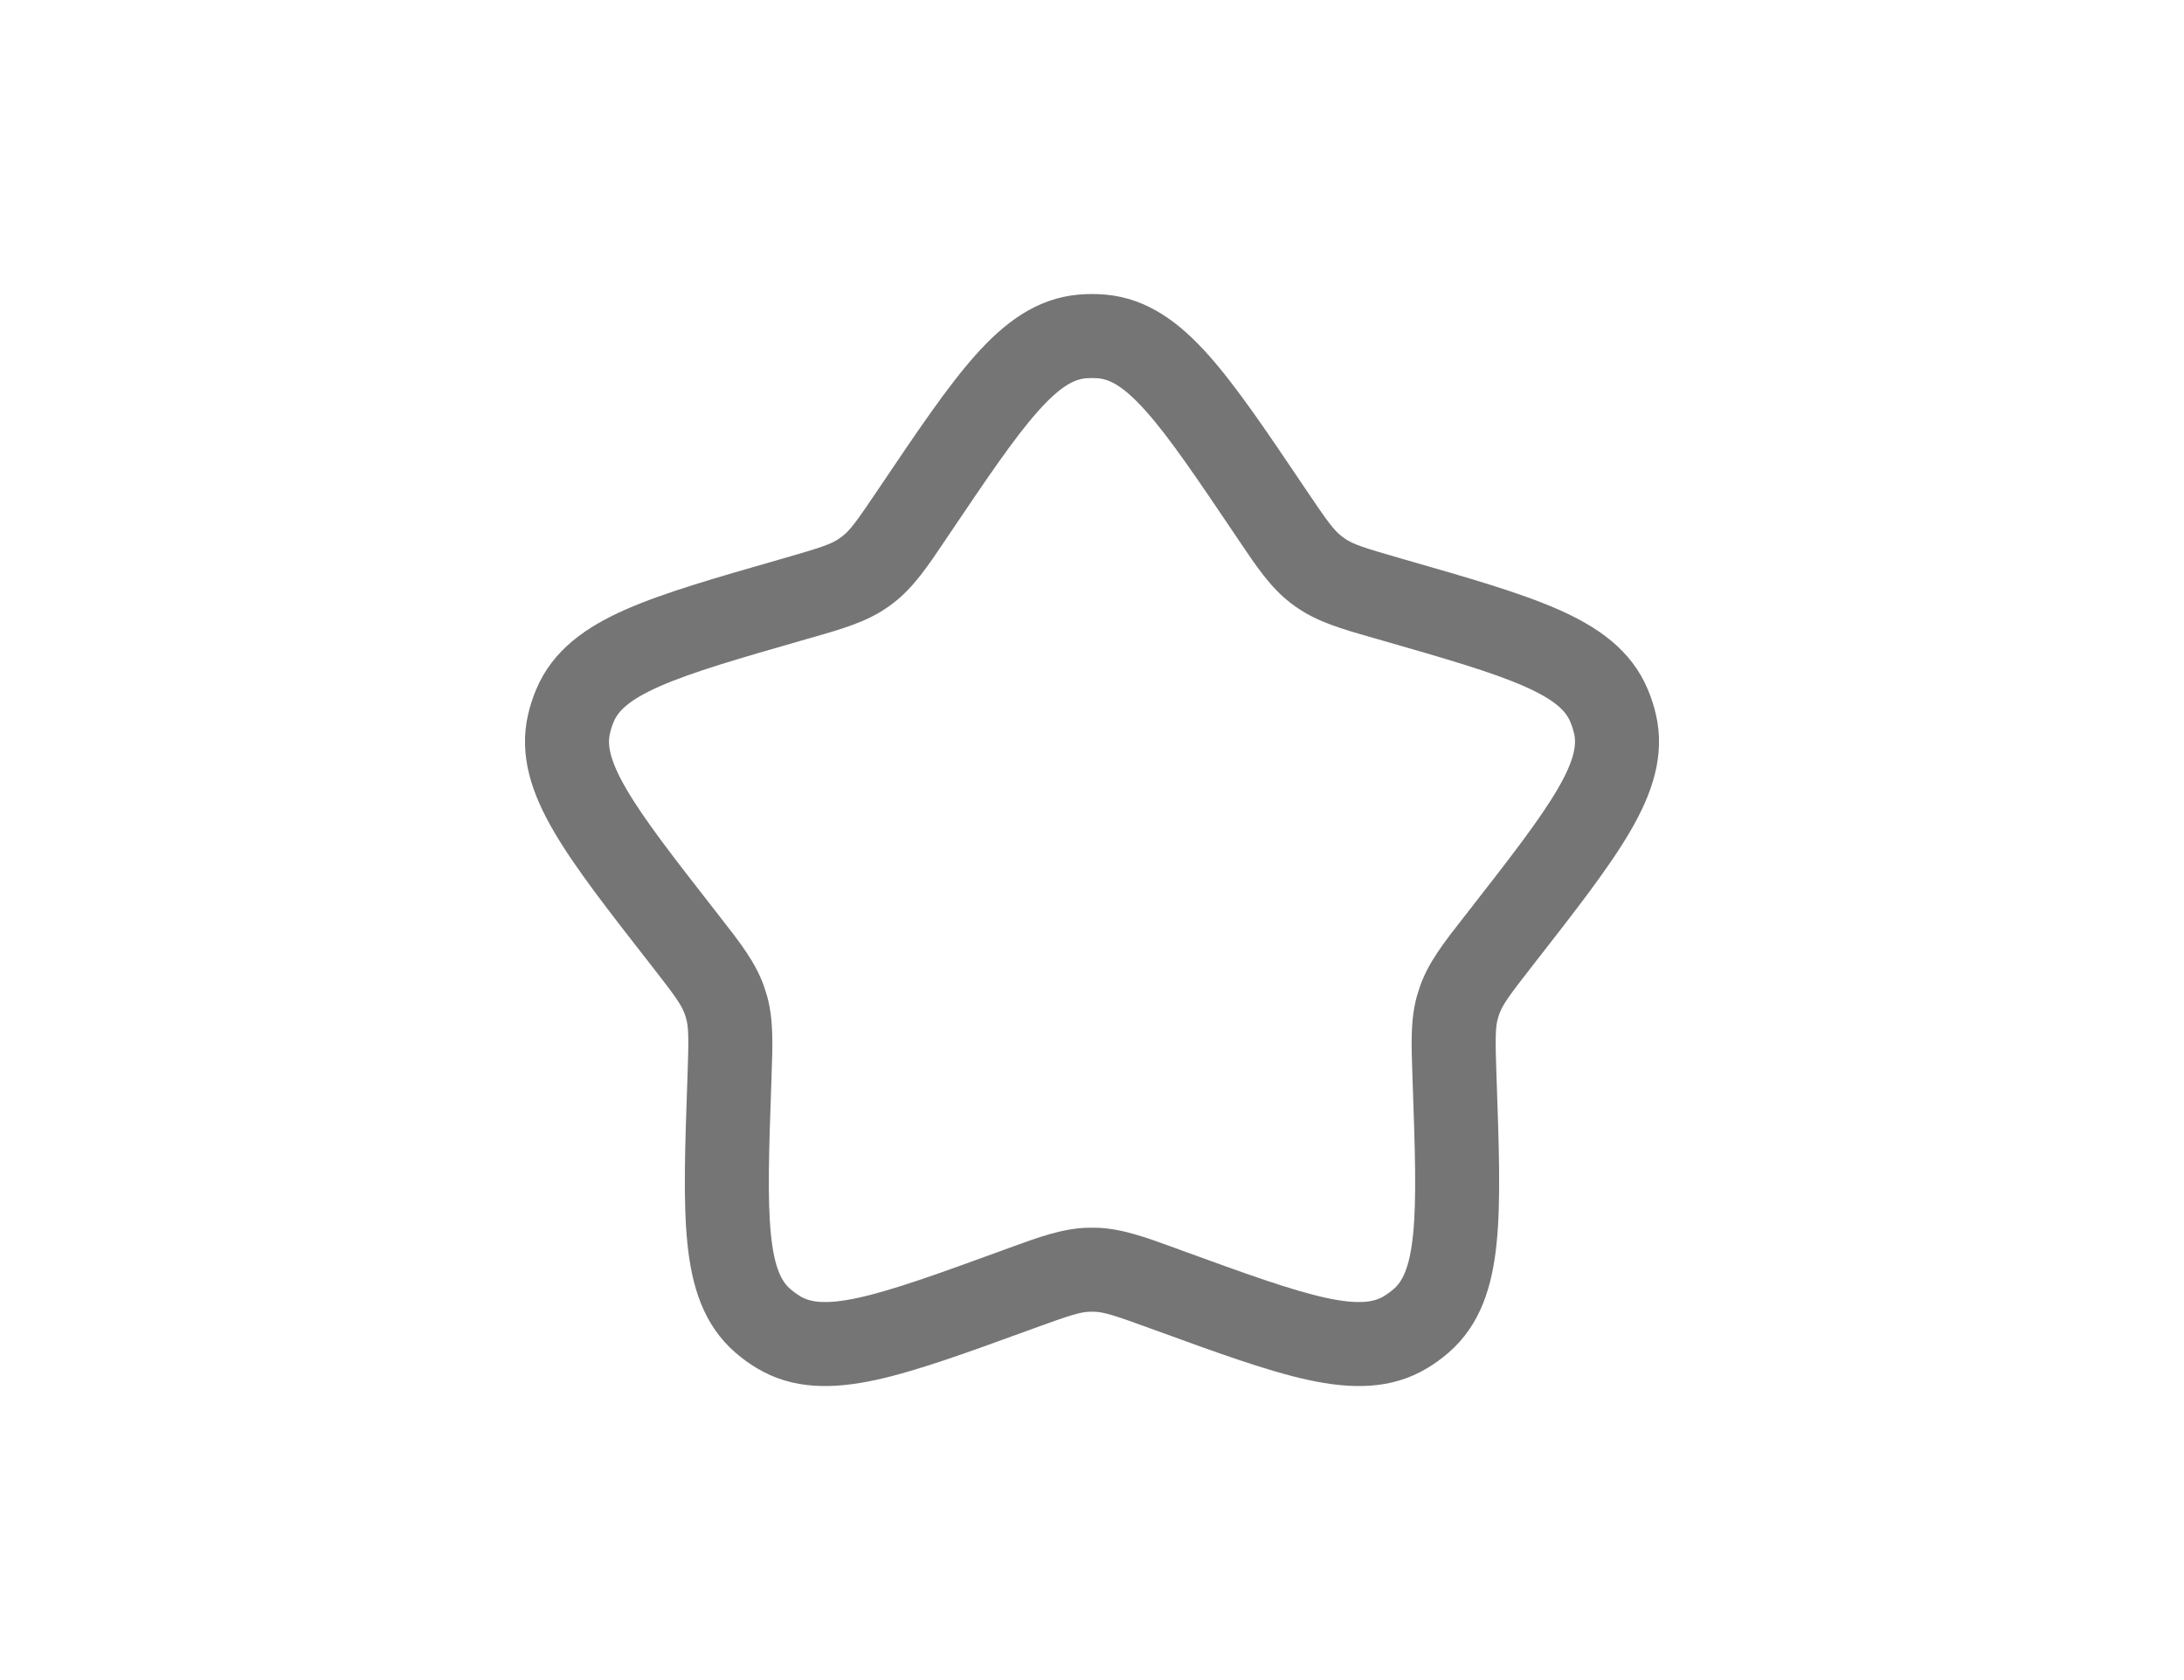 <svg width="52" height="40" viewBox="0 0 52 40" fill="none" xmlns="http://www.w3.org/2000/svg">
<path fill-rule="evenodd" clip-rule="evenodd" d="M25.692 7.013C25.897 6.996 26.103 6.996 26.308 7.013C27.326 7.099 28.094 7.691 28.777 8.458C29.44 9.202 30.158 10.268 31.038 11.574L31.08 11.637C31.61 12.423 31.759 12.624 31.944 12.767C31.97 12.788 31.997 12.807 32.025 12.826C32.218 12.958 32.456 13.038 33.365 13.299L33.438 13.32C34.951 13.754 36.186 14.108 37.098 14.509C38.038 14.923 38.838 15.471 39.233 16.413C39.313 16.602 39.377 16.799 39.424 16.999C39.657 17.993 39.331 18.907 38.814 19.794C38.312 20.655 37.521 21.669 36.552 22.91L36.505 22.97C35.922 23.716 35.777 23.921 35.698 24.141C35.687 24.172 35.677 24.204 35.667 24.237C35.602 24.461 35.599 24.713 35.632 25.659L35.635 25.735C35.69 27.309 35.735 28.594 35.635 29.586C35.533 30.609 35.259 31.54 34.487 32.207C34.331 32.342 34.165 32.463 33.989 32.569C33.115 33.099 32.146 33.071 31.142 32.853C30.169 32.641 28.962 32.201 27.483 31.662L27.412 31.636C26.523 31.312 26.283 31.237 26.05 31.23C26.017 31.229 25.983 31.229 25.95 31.23C25.717 31.237 25.477 31.312 24.588 31.636L24.517 31.662C23.038 32.201 21.831 32.641 20.858 32.853C19.854 33.071 18.885 33.099 18.012 32.569C17.835 32.463 17.669 32.342 17.513 32.207C16.741 31.54 16.467 30.609 16.365 29.586C16.265 28.594 16.31 27.309 16.365 25.735L16.368 25.659C16.401 24.713 16.398 24.461 16.333 24.237C16.323 24.204 16.313 24.172 16.302 24.141C16.223 23.921 16.078 23.716 15.495 22.97L15.448 22.91C14.479 21.669 13.688 20.655 13.186 19.794C12.669 18.907 12.343 17.993 12.576 16.999C12.623 16.799 12.687 16.602 12.767 16.413C13.162 15.471 13.962 14.923 14.902 14.509C15.814 14.108 17.049 13.754 18.562 13.32L18.635 13.299C19.544 13.038 19.782 12.958 19.975 12.826C20.003 12.807 20.03 12.788 20.056 12.767C20.241 12.624 20.39 12.423 20.92 11.637L20.962 11.574C21.842 10.268 22.56 9.202 23.223 8.458C23.906 7.691 24.674 7.099 25.692 7.013ZM26.14 9.006C26.047 8.998 25.953 8.998 25.86 9.006C25.598 9.028 25.268 9.169 24.716 9.789C24.154 10.419 23.511 11.37 22.578 12.755C22.554 12.791 22.53 12.827 22.506 12.862C22.084 13.489 21.752 13.984 21.28 14.349C21.222 14.394 21.163 14.437 21.102 14.478C20.61 14.814 20.037 14.978 19.311 15.186C19.27 15.197 19.228 15.209 19.186 15.221C17.583 15.681 16.48 16 15.708 16.34C14.949 16.674 14.713 16.944 14.611 17.187C14.574 17.274 14.545 17.363 14.524 17.455C14.463 17.712 14.496 18.07 14.914 18.787C15.339 19.517 16.044 20.423 17.072 21.739C17.098 21.773 17.125 21.807 17.151 21.841C17.617 22.436 17.984 22.906 18.185 23.467C18.209 23.536 18.232 23.606 18.253 23.676C18.42 24.248 18.398 24.844 18.371 25.6C18.37 25.642 18.368 25.685 18.367 25.729C18.308 27.398 18.27 28.546 18.355 29.387C18.438 30.213 18.621 30.521 18.821 30.694C18.892 30.755 18.968 30.81 19.048 30.859C19.273 30.995 19.622 31.075 20.432 30.899C21.257 30.719 22.336 30.328 23.903 29.757C23.945 29.742 23.985 29.727 24.025 29.712C24.735 29.453 25.294 29.249 25.89 29.231C25.963 29.229 26.037 29.229 26.11 29.231C26.706 29.249 27.265 29.453 27.975 29.712C28.015 29.727 28.055 29.742 28.097 29.757C29.664 30.328 30.743 30.719 31.568 30.899C32.378 31.075 32.727 30.995 32.952 30.859C33.032 30.81 33.108 30.755 33.179 30.694C33.379 30.521 33.562 30.213 33.645 29.387C33.73 28.546 33.692 27.398 33.633 25.729C33.632 25.685 33.63 25.642 33.629 25.6C33.602 24.844 33.58 24.248 33.747 23.676C33.768 23.606 33.791 23.536 33.815 23.467C34.016 22.906 34.383 22.436 34.849 21.841C34.875 21.807 34.902 21.773 34.929 21.739C35.956 20.423 36.66 19.517 37.086 18.787C37.504 18.07 37.537 17.712 37.477 17.455C37.455 17.363 37.426 17.274 37.389 17.187C37.287 16.944 37.051 16.674 36.292 16.34C35.52 16 34.417 15.681 32.814 15.221C32.772 15.209 32.73 15.197 32.689 15.186C31.963 14.978 31.39 14.814 30.898 14.478C30.837 14.437 30.778 14.394 30.72 14.349C30.248 13.984 29.916 13.489 29.494 12.862C29.47 12.827 29.446 12.791 29.422 12.755C28.489 11.37 27.846 10.419 27.284 9.789C26.732 9.169 26.402 9.028 26.14 9.006Z" fill="#757575"/>
</svg>
